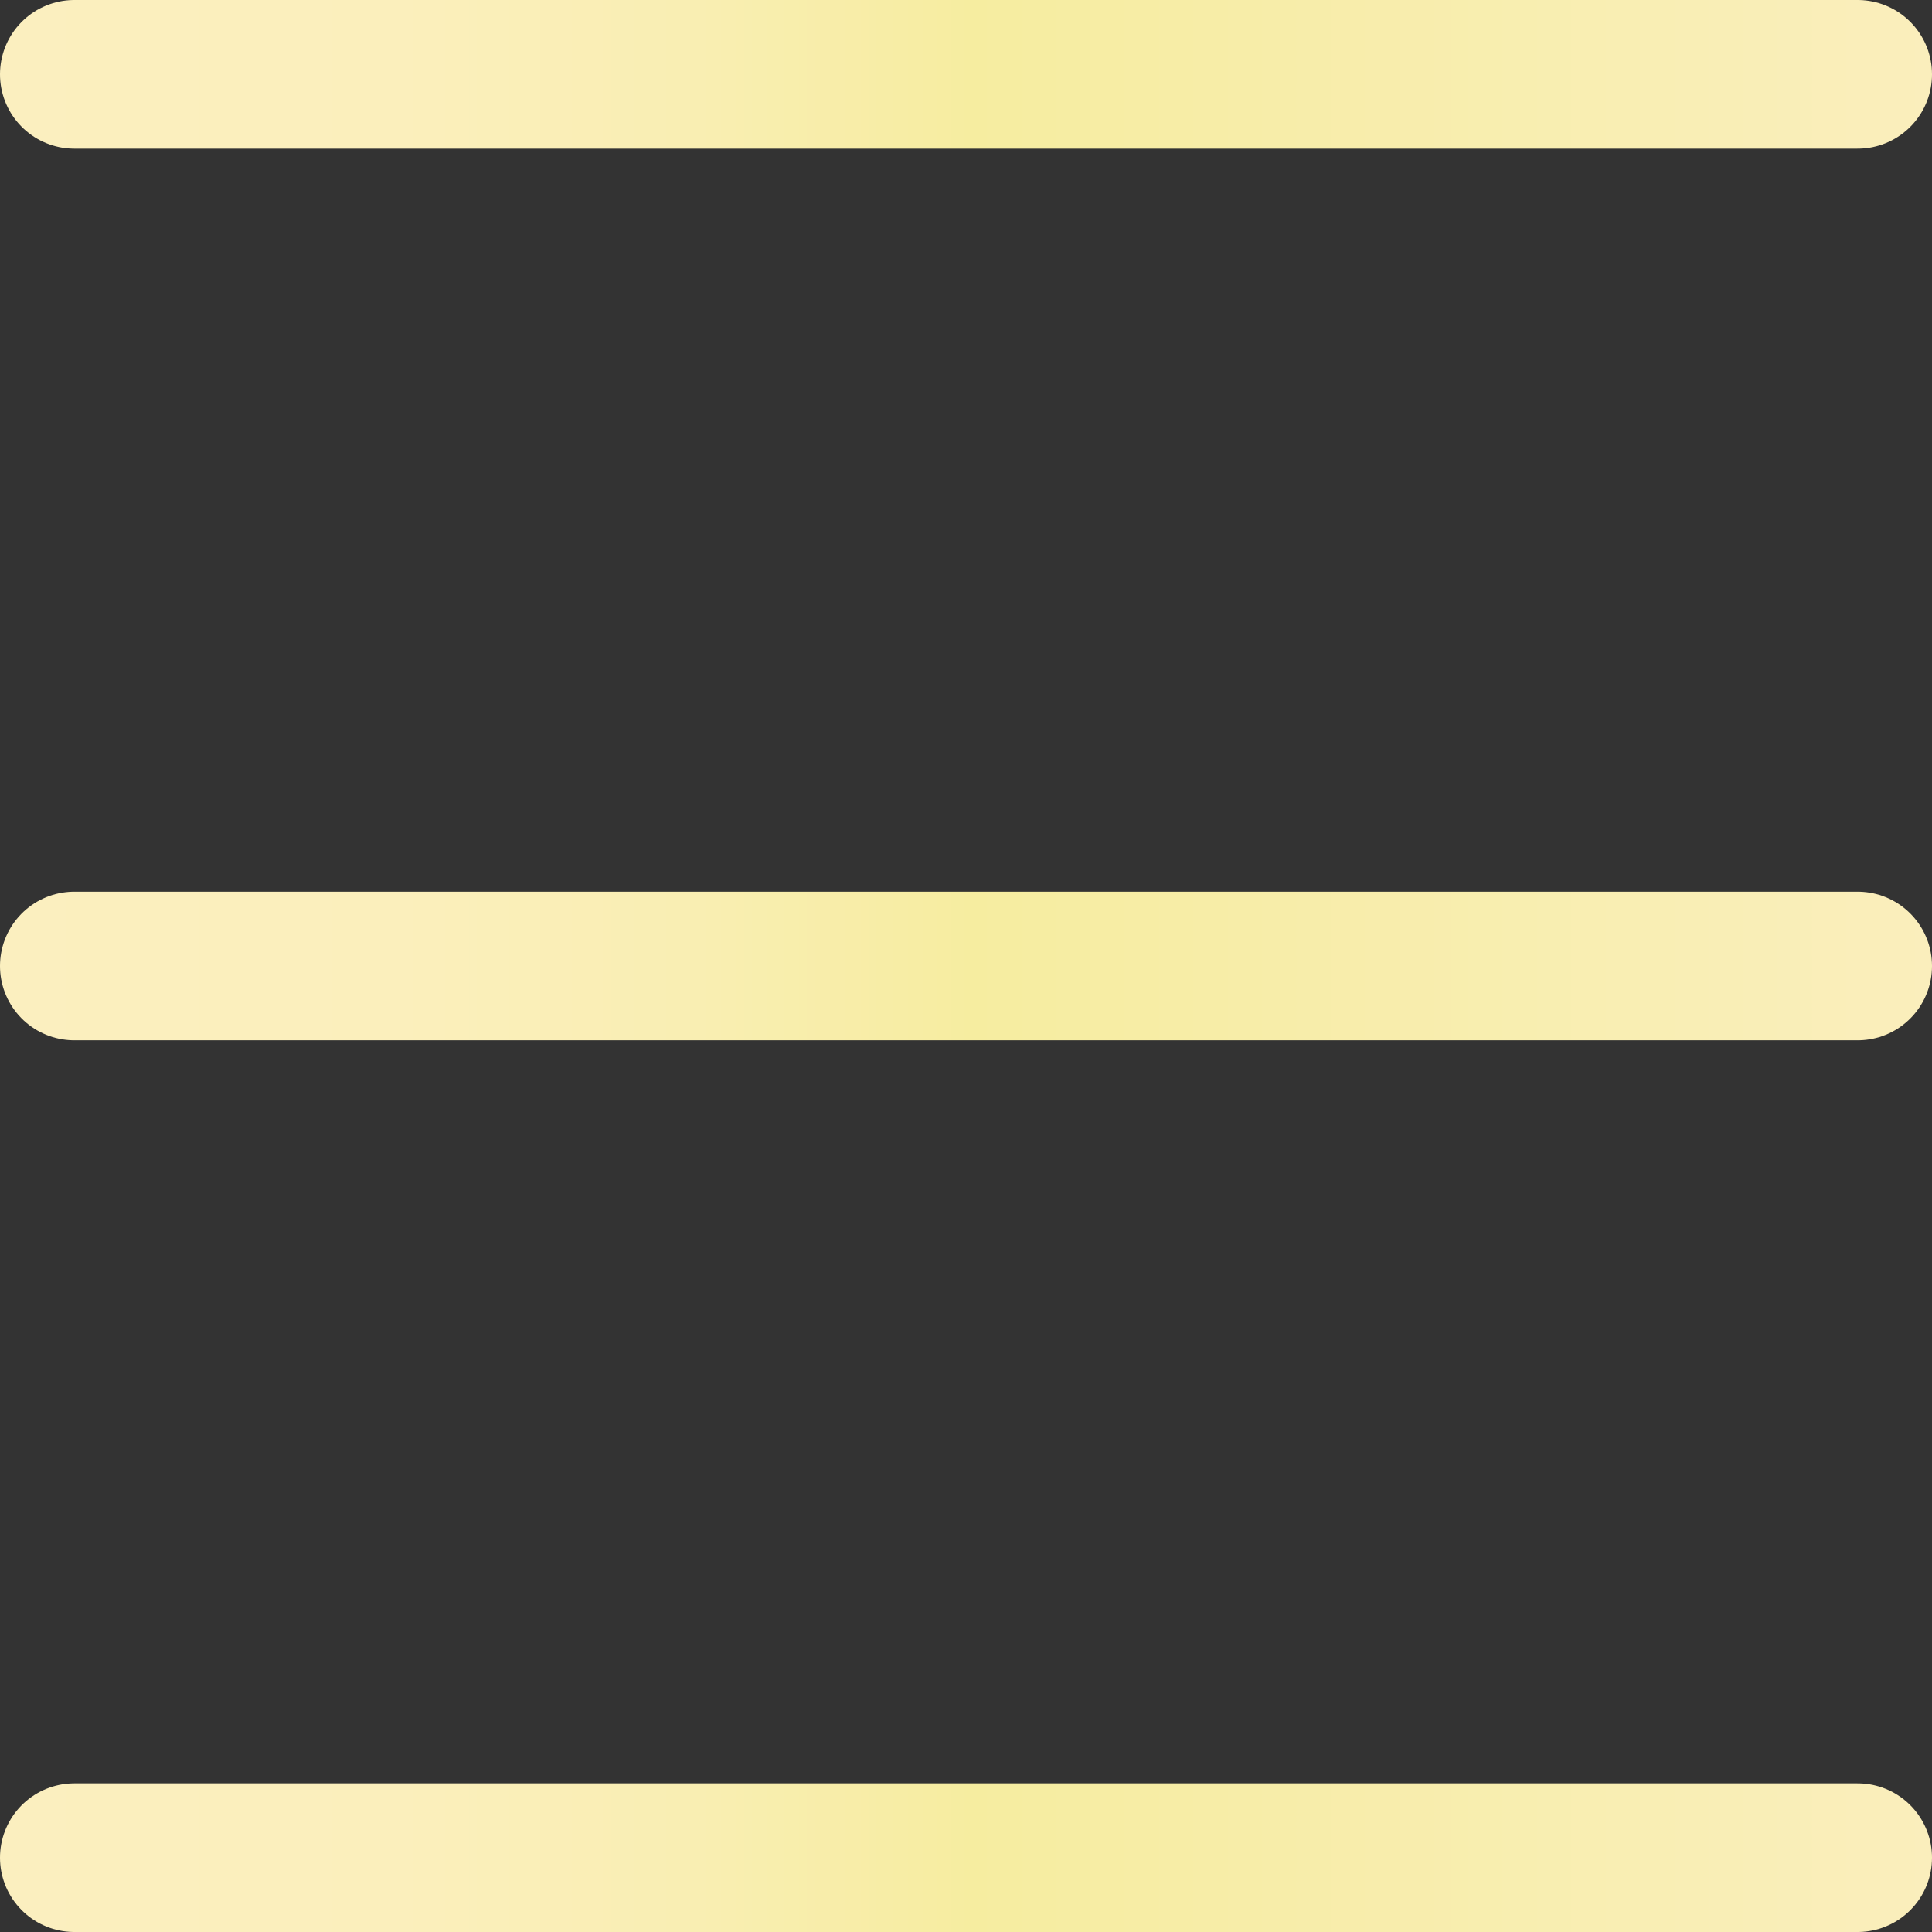 <?xml version="1.0" encoding="utf-8"?>
<!-- Generator: Adobe Illustrator 17.0.0, SVG Export Plug-In . SVG Version: 6.00 Build 0)  -->
<!DOCTYPE svg PUBLIC "-//W3C//DTD SVG 1.1//EN" "http://www.w3.org/Graphics/SVG/1.1/DTD/svg11.dtd">
<svg version="1.1" xmlns:x="http://ns.adobe.com/Extensibility/1.0/" xmlns:i="http://ns.adobe.com/AdobeIllustrator/10.0/" xmlns:graph="http://ns.adobe.com/Graphs/1.0/"
	 xmlns="http://www.w3.org/2000/svg" xmlns:xlink="http://www.w3.org/1999/xlink" x="0px" y="0px" width="52px" height="52px"
	 viewBox="0 0 52 52" enable-background="new 0 0 52 52" xml:space="preserve">
<rect x="0" y="0" width="52" height="52" fill="#333333" stroke="none"/>
<g id="Background-1">
</g>
<g id="Layer_1">
	<g>
		<linearGradient id="SVGID_1_" gradientUnits="userSpaceOnUse" x1="-4.187735e-005" y1="2" x2="52" y2="2">
			<stop  offset="0" style="stop-color:#FBEFBF"/>
			<stop  offset="0.206" style="stop-color:#FBEFBC"/>
			<stop  offset="0.353" style="stop-color:#F9EEB3"/>
			<stop  offset="0.482" style="stop-color:#F7EDA3"/>
			<stop  offset="0.502" style="stop-color:#F6EDA0"/>
			<stop  offset="1" style="stop-color:#FAEEBC"/>
		</linearGradient>
		
			<line fill="none" stroke="url(#SVGID_1_)" stroke-width="4" stroke-linecap="round" stroke-miterlimit="10" x1="2" y1="2" x2="50" y2="2"/>
		<linearGradient id="SVGID_2_" gradientUnits="userSpaceOnUse" x1="-4.187735e-005" y1="26" x2="52" y2="26">
			<stop  offset="0" style="stop-color:#FBEFBF"/>
			<stop  offset="0.206" style="stop-color:#FBEFBC"/>
			<stop  offset="0.353" style="stop-color:#F9EEB3"/>
			<stop  offset="0.482" style="stop-color:#F7EDA3"/>
			<stop  offset="0.502" style="stop-color:#F6EDA0"/>
			<stop  offset="1" style="stop-color:#FAEEBC"/>
		</linearGradient>
		
			<line fill="none" stroke="url(#SVGID_2_)" stroke-width="4" stroke-linecap="round" stroke-miterlimit="10" x1="2" y1="26" x2="50" y2="26"/>
		<linearGradient id="SVGID_3_" gradientUnits="userSpaceOnUse" x1="-4.187735e-005" y1="50" x2="52" y2="50">
			<stop  offset="0" style="stop-color:#FBEFBF"/>
			<stop  offset="0.206" style="stop-color:#FBEFBC"/>
			<stop  offset="0.353" style="stop-color:#F9EEB3"/>
			<stop  offset="0.482" style="stop-color:#F7EDA3"/>
			<stop  offset="0.502" style="stop-color:#F6EDA0"/>
			<stop  offset="1" style="stop-color:#FAEEBC"/>
		</linearGradient>
		
			<line fill="none" stroke="url(#SVGID_3_)" stroke-width="4" stroke-linecap="round" stroke-miterlimit="10" x1="2" y1="50" x2="50" y2="50"/>
	</g>
</g>
</svg>
